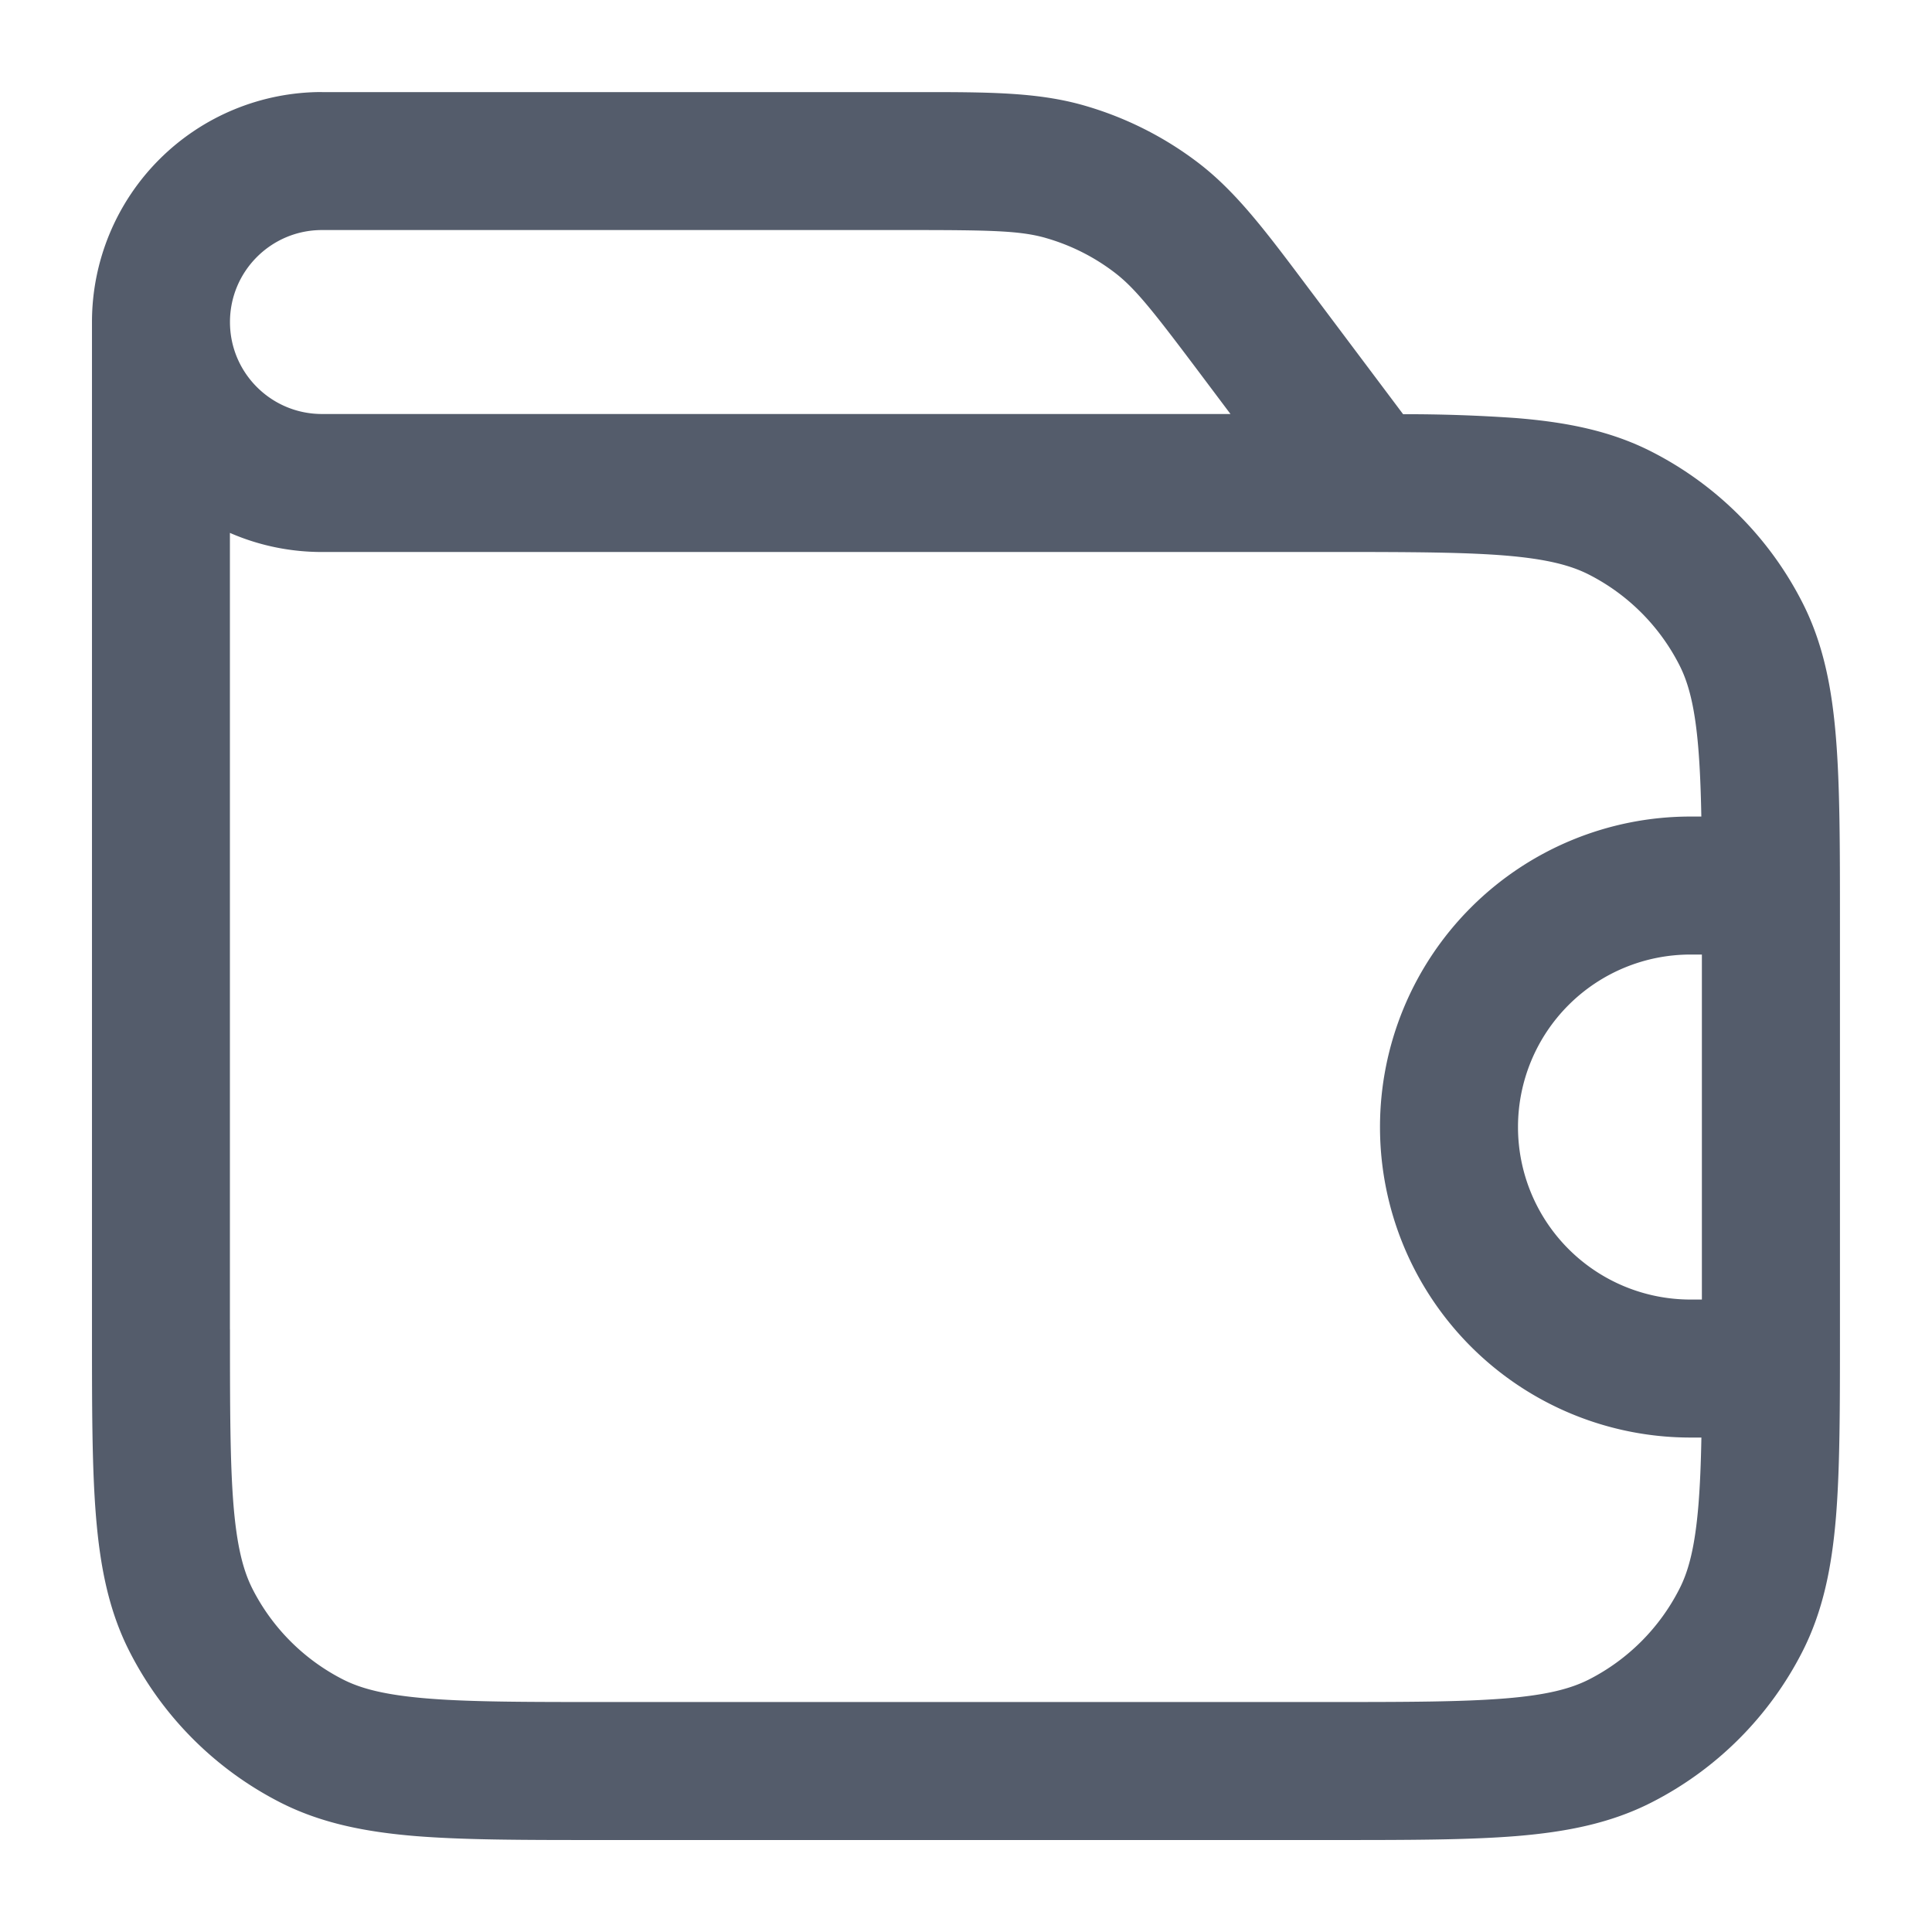 <svg xmlns="http://www.w3.org/2000/svg" width="28" height="28" fill="none">
  <path
    fill="#545C6B"
    fill-rule="evenodd"
    d="M15.157 3.449c-.372-.106-.793-.115-2.024-.115H4.666c-.736 0-1.332.596-1.333 1.332v.002C3.333 5.404 3.93 6 4.666 6h13.167l-.38-.506c-.739-.985-.998-1.316-1.307-1.55a3 3 0 0 0-.99-.495ZM4.667 1.334a3.333 3.333 0 0 0-3.334 3.33V19.31c0 1.084 0 1.958.058 2.666.06.729.185 1.37.487 1.961a5 5 0 0 0 2.185 2.186c.592.301 1.233.427 1.961.487.708.057 1.582.057 2.666.057h10.62c1.083 0 1.957 0 2.665-.057.729-.06 1.369-.186 1.961-.488a5 5 0 0 0 2.185-2.184c.302-.593.428-1.233.488-1.962.057-.708.057-1.582.057-2.666v-5.952c0-1.084 0-1.958-.058-2.666-.059-.729-.185-1.369-.487-1.961a5 5 0 0 0-2.185-2.185c-.592-.302-1.232-.428-1.961-.487a22.696 22.696 0 0 0-1.64-.056l-1.282-1.708-.083-.11c-.624-.833-1.055-1.409-1.615-1.834a5 5 0 0 0-1.649-.824c-.675-.193-1.395-.193-2.435-.192H4.666ZM3.332 19.267V7.723c.408.178.86.277 1.333.277h15.176c.838.002 1.463.01 1.97.051.605.05.953.142 1.216.276a3 3 0 0 1 1.311 1.31c.135.264.227.612.276 1.217.023.284.036.605.043.98H24.5a4.5 4.5 0 0 0 0 9h.158c-.007.374-.02.695-.043.978-.05.605-.141.953-.276 1.216a3 3 0 0 1-1.31 1.312c-.264.134-.612.226-1.217.275-.617.05-1.41.052-2.546.052H8.733c-1.137 0-1.929-.001-2.546-.052-.605-.05-.953-.141-1.216-.275a3 3 0 0 1-1.311-1.311c-.134-.264-.226-.612-.276-1.217-.05-.617-.051-1.409-.051-2.546Zm21.333-.433v-5H24.5a2.5 2.5 0 0 0 0 5h.166Z"
    clip-rule="evenodd"
  />
</svg>
